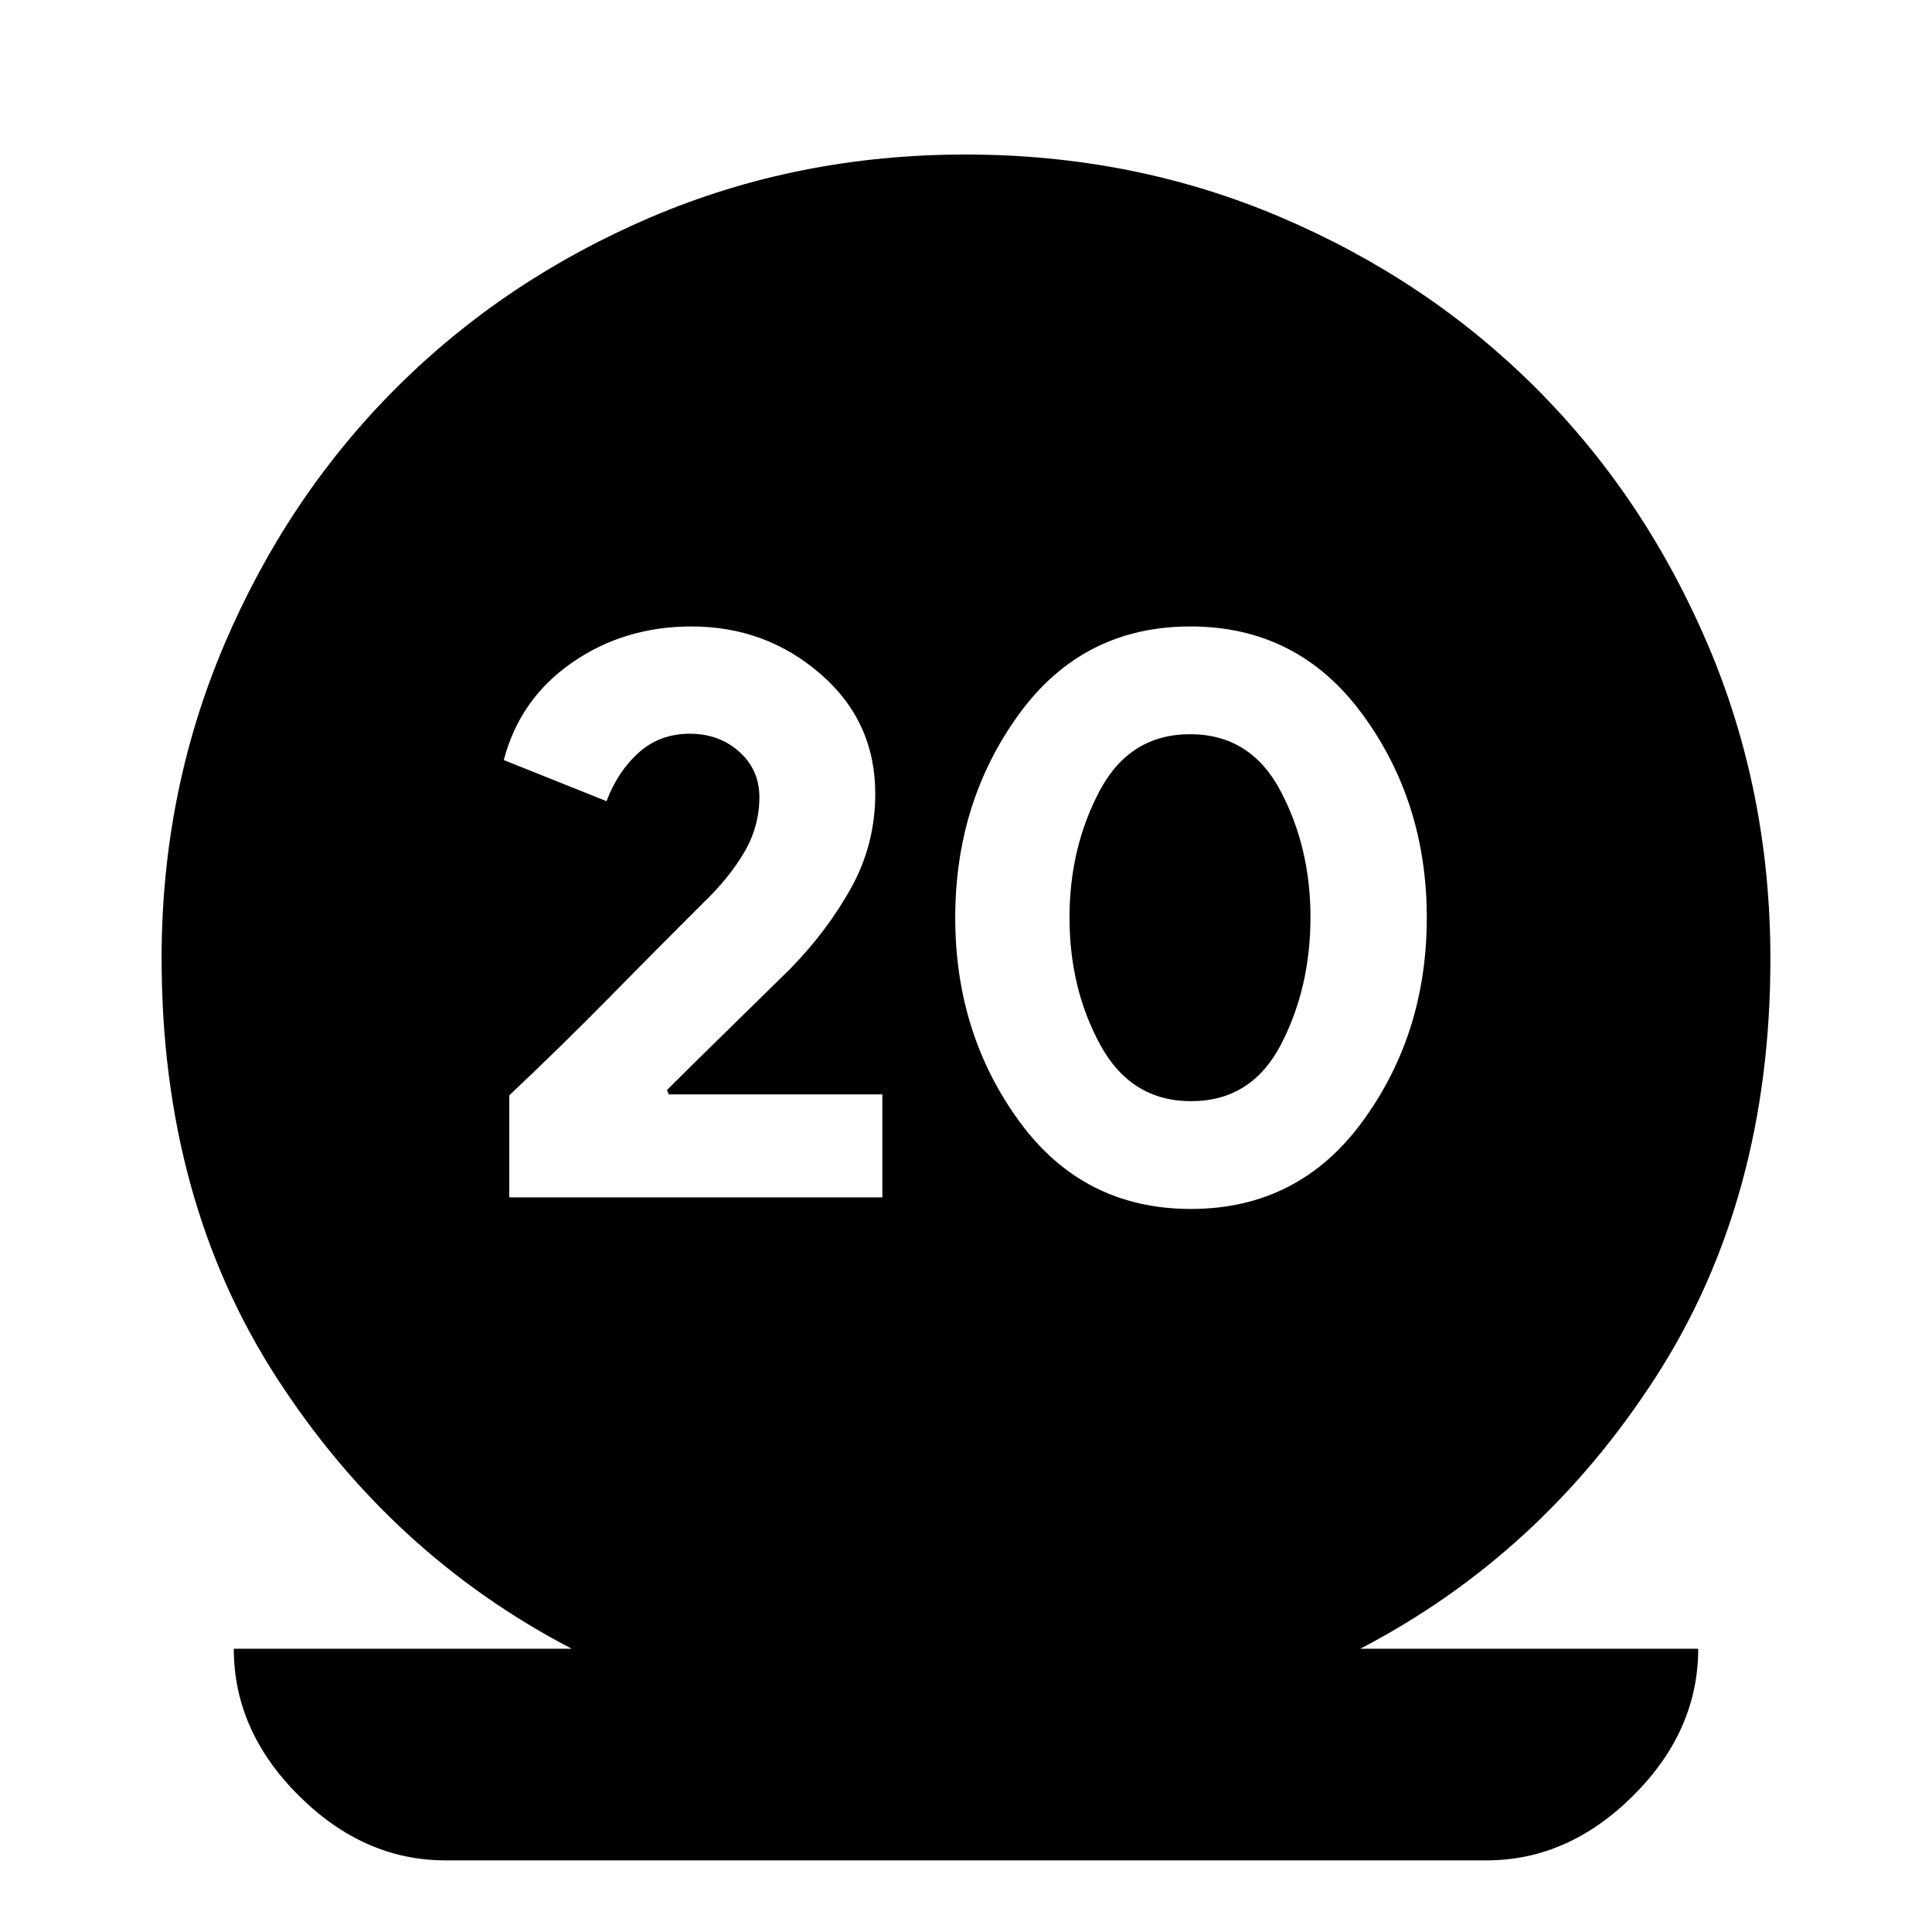 <svg xmlns="http://www.w3.org/2000/svg" height="20" viewBox="0 -960 960 960" width="20"><path d="M221.35-35.59q-40.59 0-72.88-32.17-32.3-32.17-32.3-73h167.92q-90.05-46.83-146.92-135.13Q80.3-364.2 80.3-483.87q0-82.74 31.22-155.99 31.22-73.25 85.18-127.21 53.95-53.95 126.82-85.05 72.87-31.1 156.27-31.1 83.41 0 156.48 31.1 73.08 31.1 127.03 85.05 53.96 53.96 85.18 127.07 31.22 73.11 31.22 156.51 0 119.29-56.87 207.6-56.87 88.3-146.92 135.13h167.92q0 40.83-32.3 73-32.29 32.17-72.88 32.17h-517.3Zm31.69-329.45h185.39v-51.16H332.35l-.94-2.15q13.42-13.41 29.46-29.07 16.04-15.67 31.76-31.15 18.54-18.96 30.41-40.45 11.87-21.5 11.87-46.62 0-35.88-27.21-59.48-27.22-23.6-64.12-23.6-33.43 0-59.36 18-25.94 18-33.89 48.39l51.06 20.44q5.48-14.68 15.95-24.1 10.47-9.42 25.45-9.42 14.54 0 24.54 8.94 10 8.95 10 22.51 0 14.81-7.69 27.74-7.68 12.93-20.46 25.1-23.04 22.97-46.93 47.27-23.89 24.29-49.21 48.13v50.68Zm338.69 5.76q53.55 0 85.39-43.6 31.84-43.6 31.84-101.12t-32.01-101.12q-32-43.6-85.45-43.6-53.5 0-85.18 43.6-31.67 43.6-31.67 101.12t31.77 101.12q31.76 43.6 85.31 43.6Zm.09-53.55q-29.83 0-45.11-28-15.28-28.01-15.28-63.28 0-34.61 14.93-62.84 14.93-28.22 44.99-28.22 30.06 0 44.94 28.18 14.88 28.19 14.88 62.66 0 35.09-14.64 63.3-14.64 28.2-44.71 28.2Z"/></svg>
